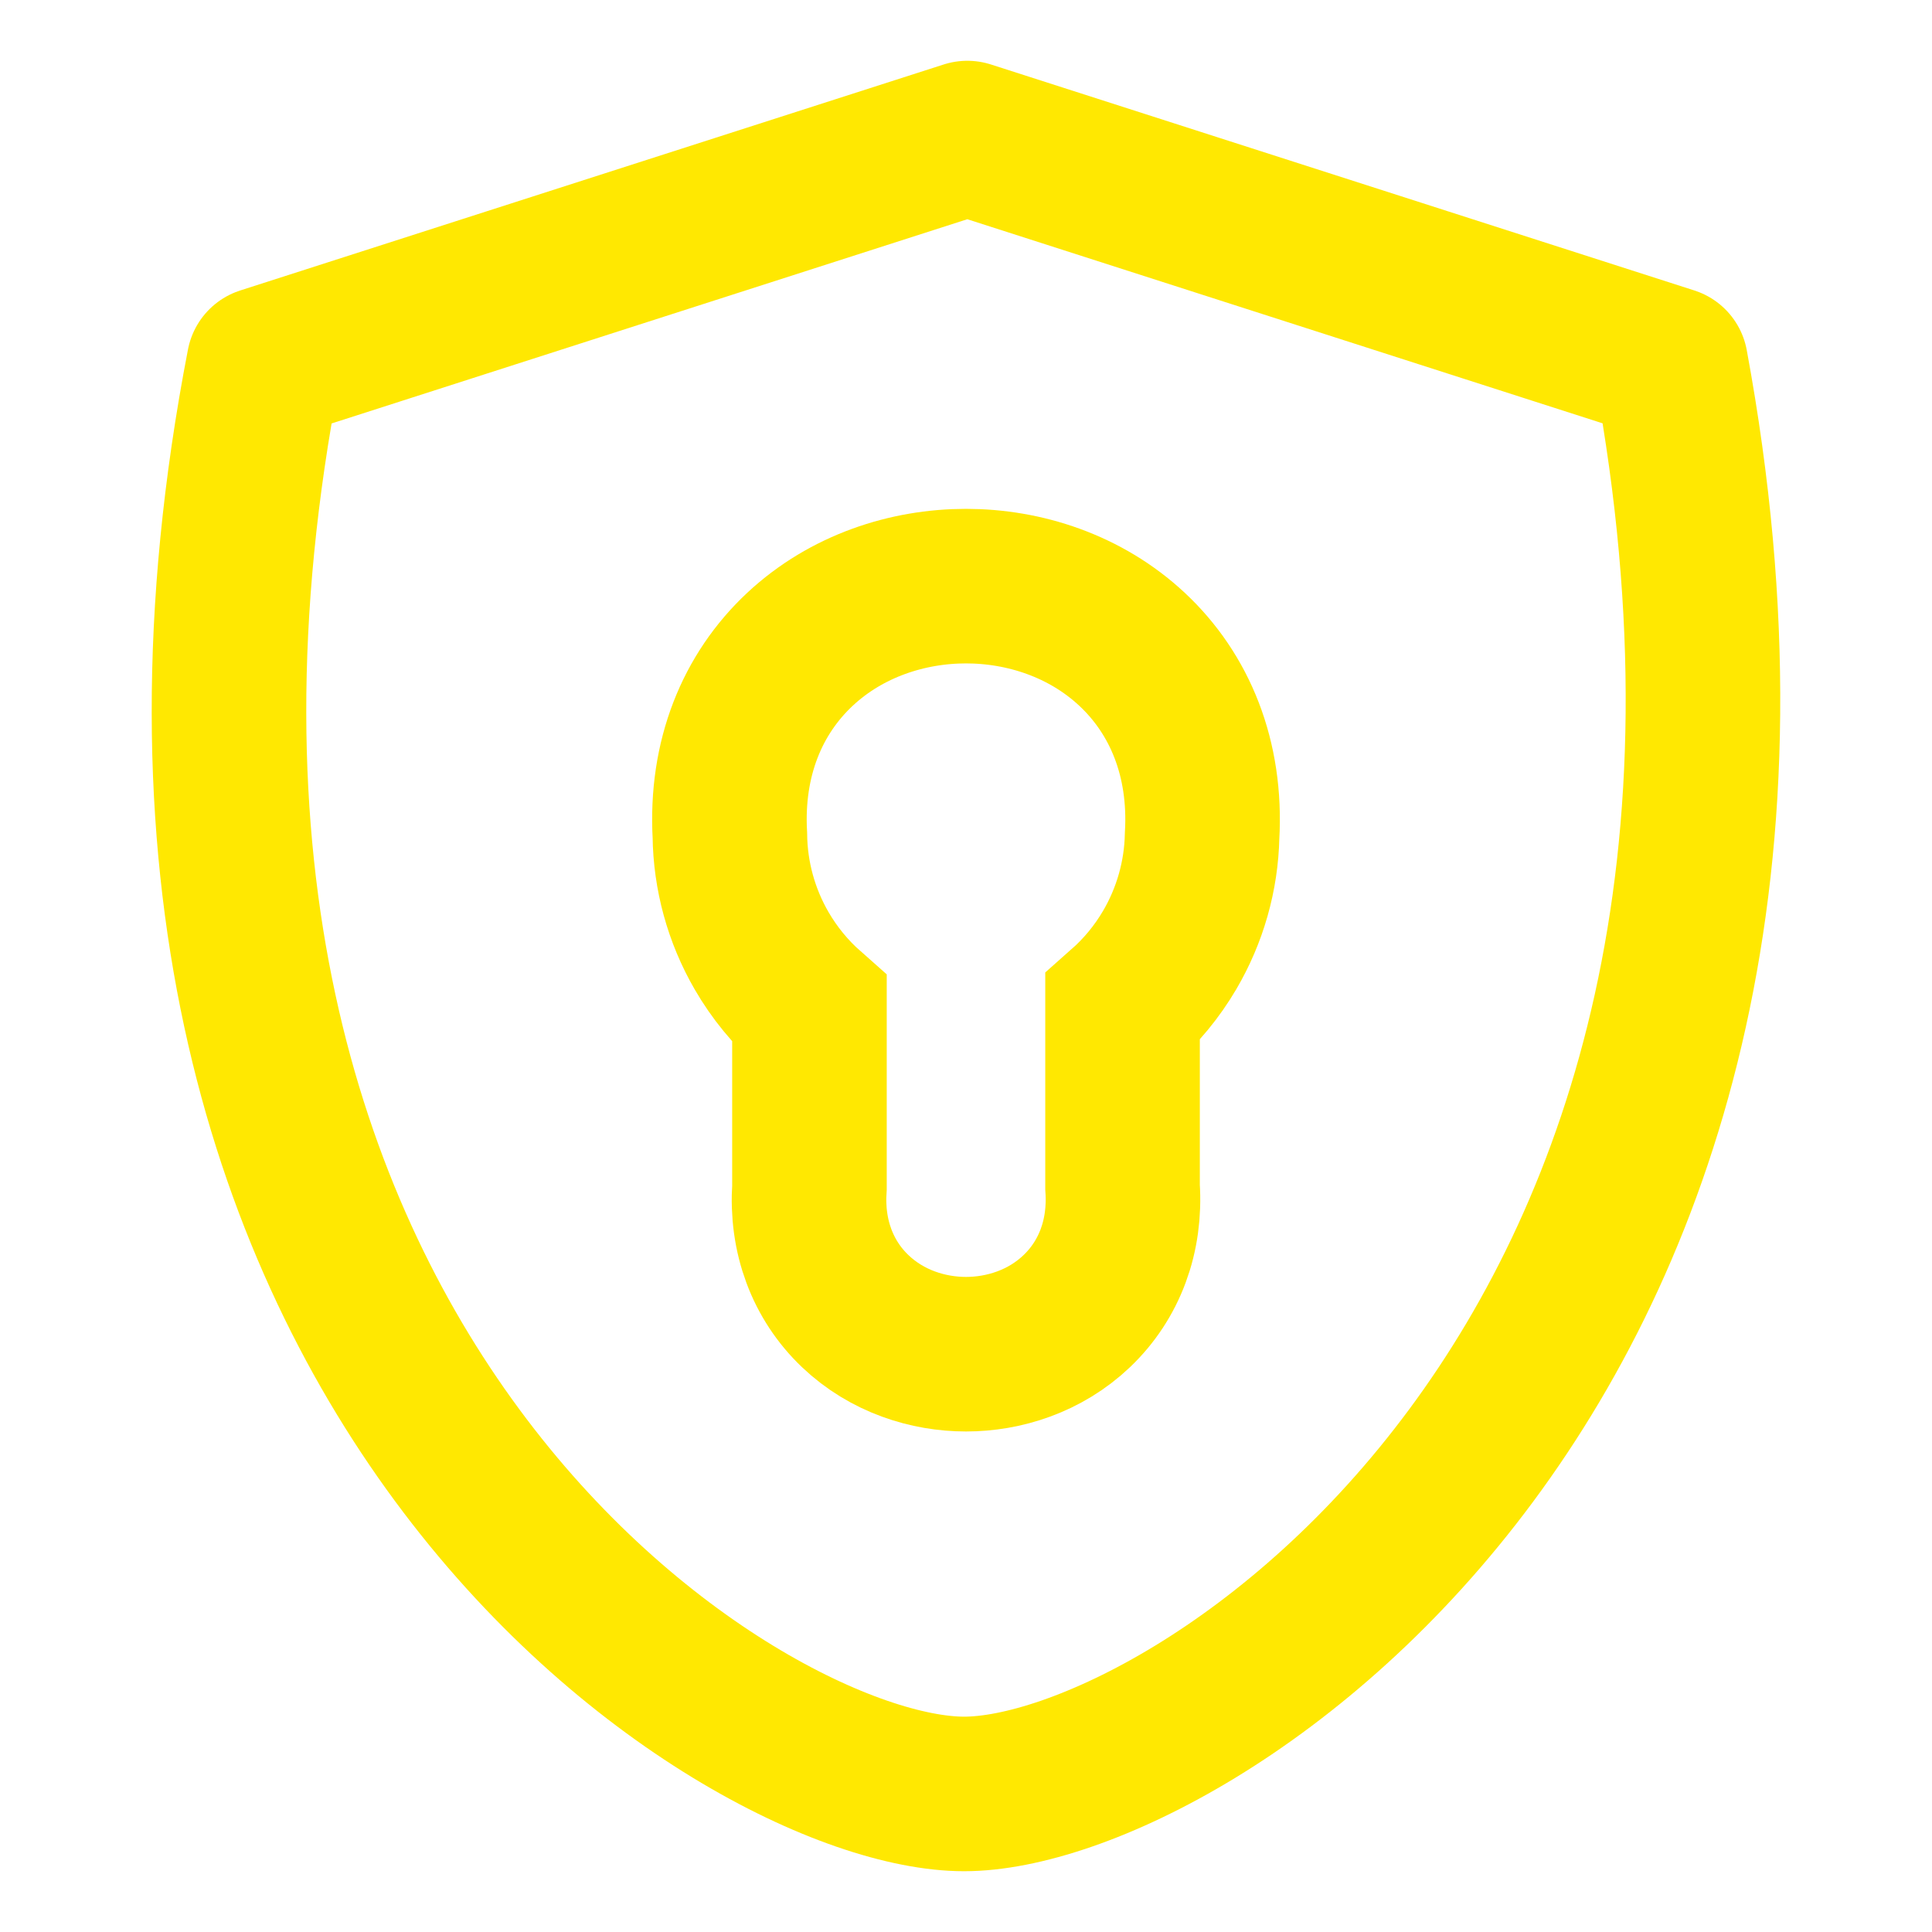 <svg width="100" height="100" viewBox="0 0 100 100" fill="none" xmlns="http://www.w3.org/2000/svg">
<path d="M50.068 7.146L86.477 18.843C96.091 70.788 61.527 92.854 49.9 92.854C38.273 92.854 3.606 70.721 13.658 18.843L50.068 7.146Z" stroke="#FFE801" stroke-width="8" stroke-linecap="round" stroke-linejoin="round"/>
<path d="M58.103 61.447V52.136C59.062 51.288 59.886 50.291 60.54 49.178C61.597 47.379 62.176 45.34 62.221 43.256C62.449 39.266 61.07 35.917 58.591 33.604C56.181 31.355 53.009 30.338 50 30.338C46.991 30.338 43.819 31.355 41.409 33.604C38.935 35.913 37.557 39.252 37.778 43.232C37.802 45.333 38.368 47.394 39.422 49.213C40.082 50.352 40.919 51.372 41.897 52.236V61.448C41.722 63.983 42.578 66.258 44.27 67.868C45.911 69.43 48.045 70.093 50 70.093C51.956 70.093 54.09 69.43 55.73 67.868C57.422 66.257 58.278 63.983 58.103 61.447Z" stroke="#FFE801" stroke-width="8"/>
</svg>
